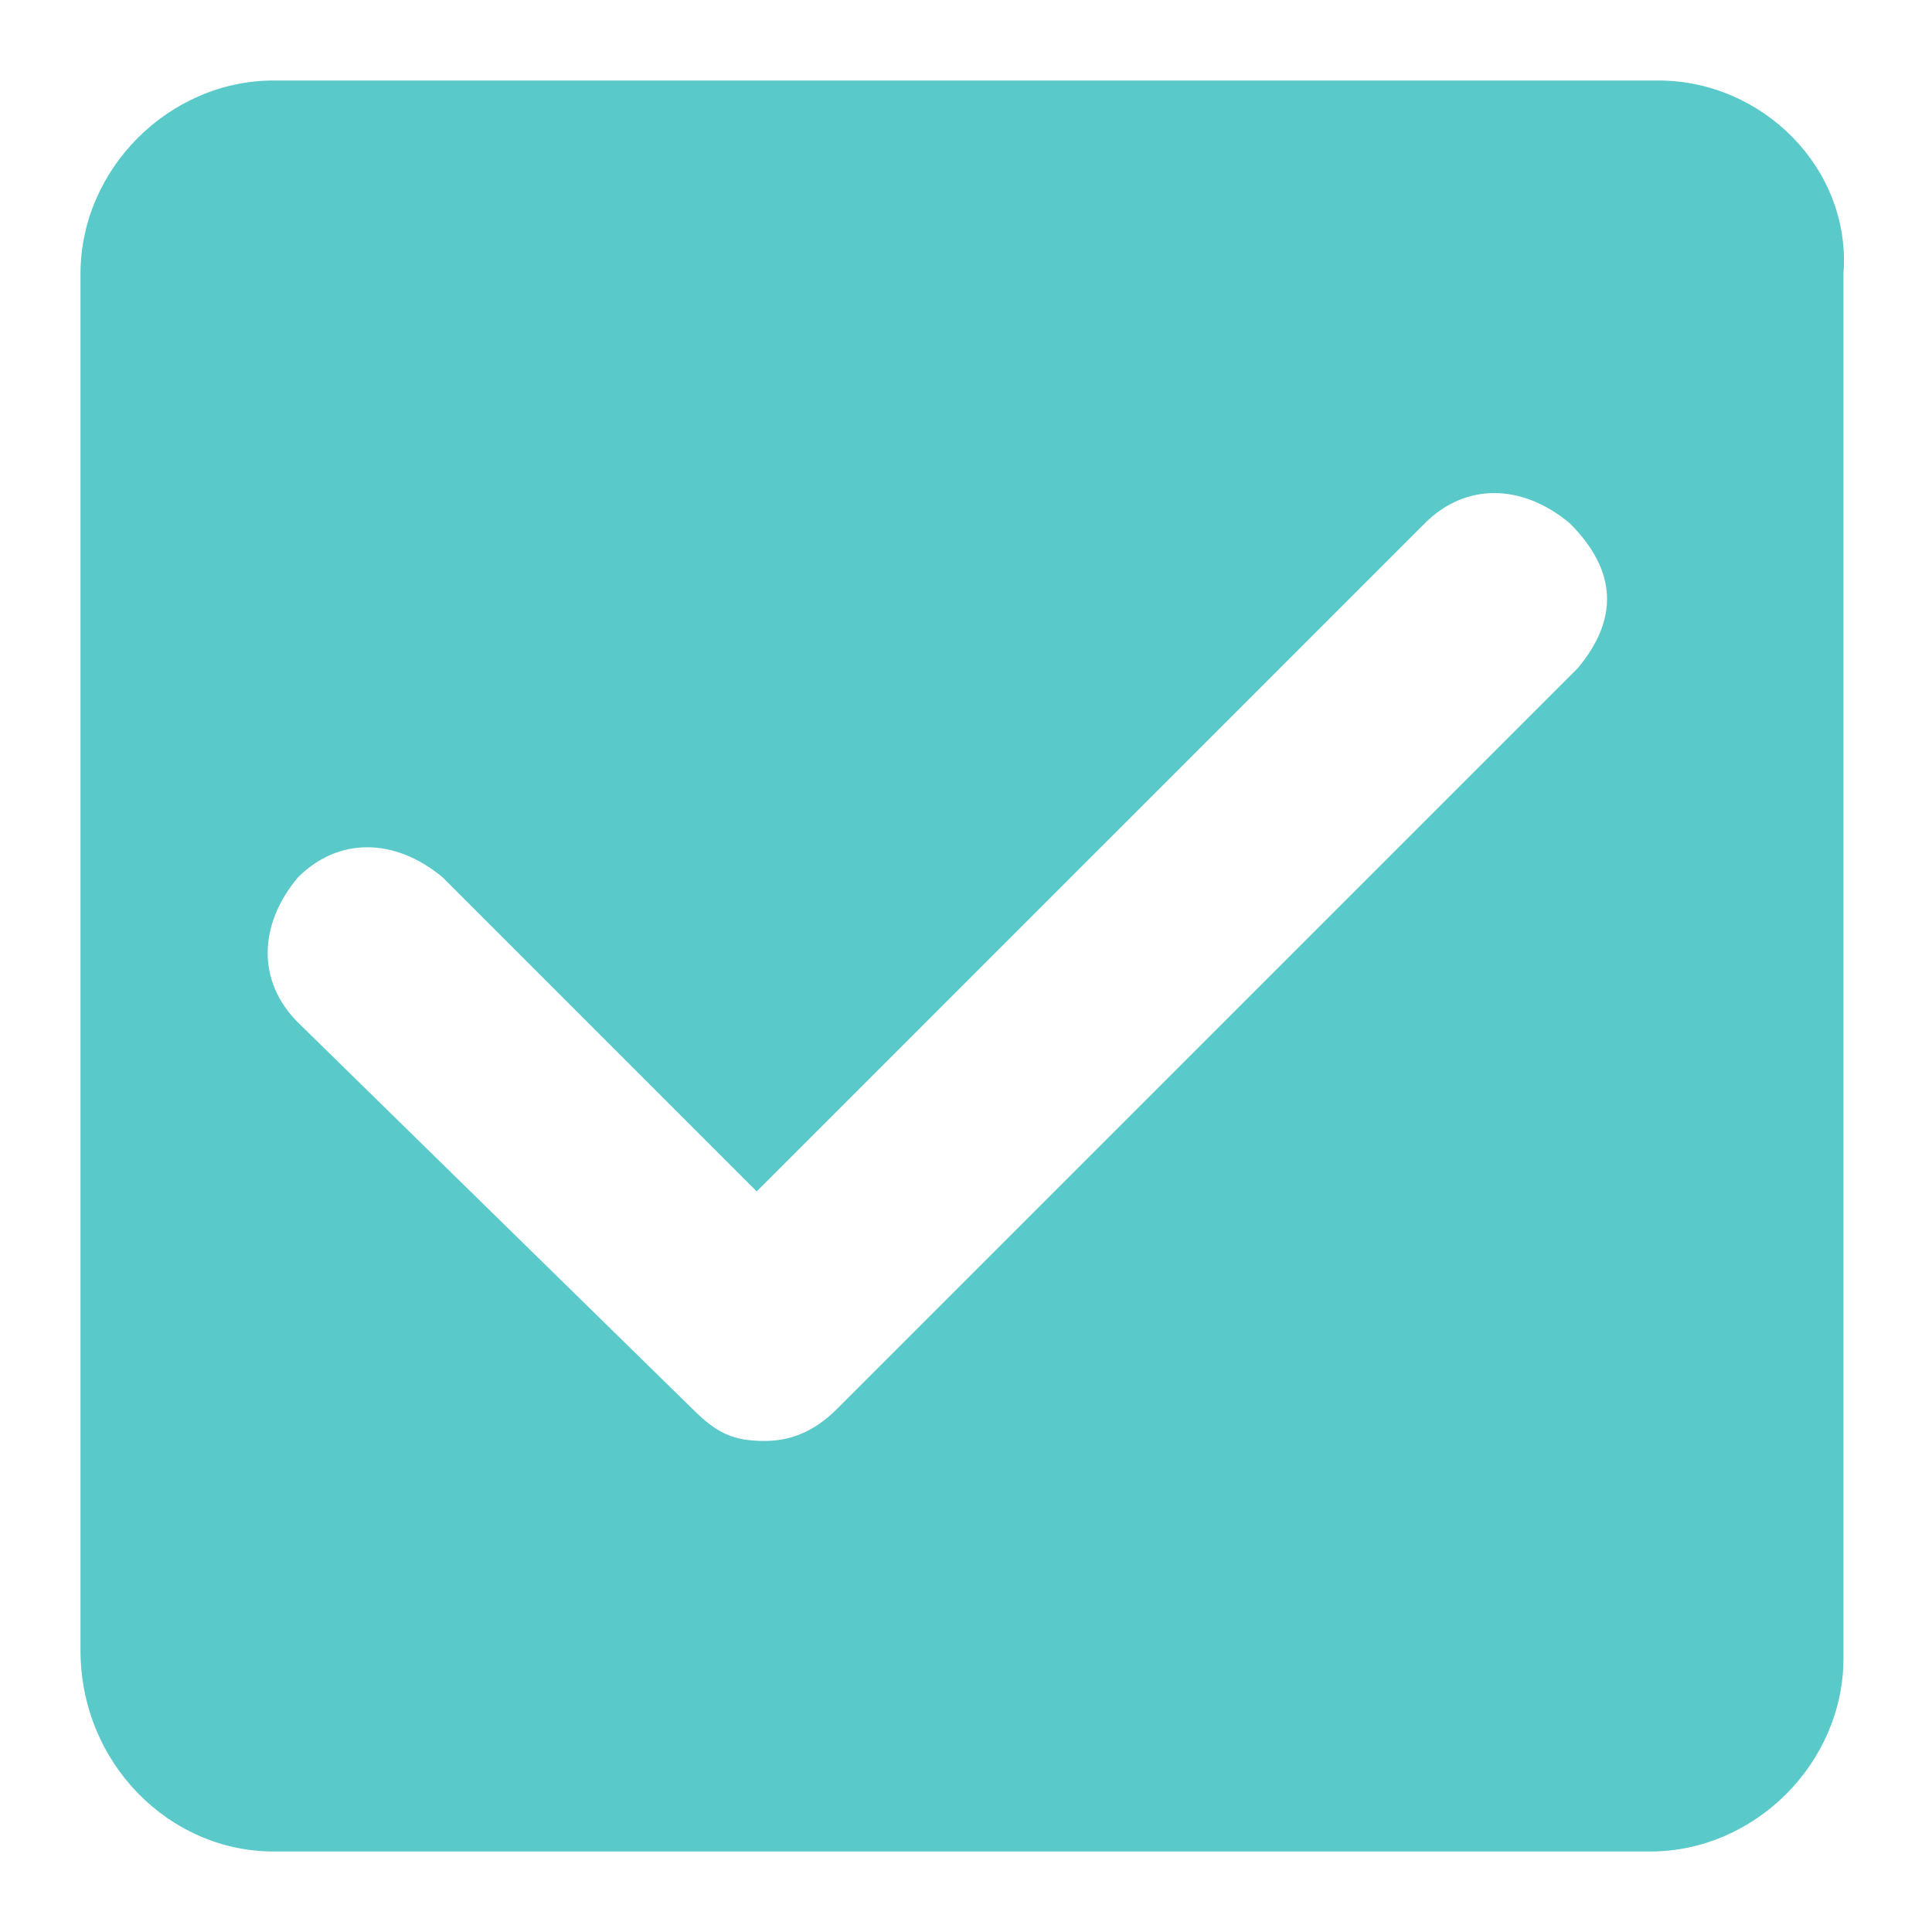 <?xml version="1.0" encoding="utf-8"?>
<!-- Generator: Adobe Illustrator 24.1.1, SVG Export Plug-In . SVG Version: 6.00 Build 0)  -->
<!DOCTYPE svg PUBLIC "-//W3C//DTD SVG 1.1//EN" "http://www.w3.org/Graphics/SVG/1.1/DTD/svg11.dtd">
<svg version="1.1"
	 id="Layer_1" xmlns:x="http://ns.adobe.com/Extensibility/1.0/" xmlns:i="http://ns.adobe.com/AdobeIllustrator/10.0/" xmlns:graph="http://ns.adobe.com/Graphs/1.0/" shape-rendering="geometricPrecision"
	 xmlns="http://www.w3.org/2000/svg" xmlns:xlink="http://www.w3.org/1999/xlink" x="0px" y="0px" viewBox="0 0 24 24"
	 style="enable-background:new 0 0 24 24;" xml:space="preserve">
<style type="text/css">
	.st0{fill-rule:evenodd;clip-rule:evenodd;fill:#59c9c9;}
</style>
<path class="st0" d="M20.6,1H3.4C2.1,1,1,2.1,1,3.4v17.1C1,21.9,2.1,23,3.4,23h17.1c1.3,0,2.4-1.1,2.4-2.4V3.4C23,2.1,21.9,1,20.6,1
	z M19.6,8.3l-9.2,9.2c-0.3,0.3-0.6,0.4-0.9,0.4c-0.4,0-0.6-0.1-0.9-0.4l-4.9-4.8c-0.5-0.5-0.5-1.2,0-1.8c0.5-0.5,1.2-0.5,1.8,0
	l3.9,3.9l8.3-8.3c0.5-0.5,1.2-0.5,1.8,0C20.1,7.1,20.1,7.7,19.6,8.3z"/>
</svg>

